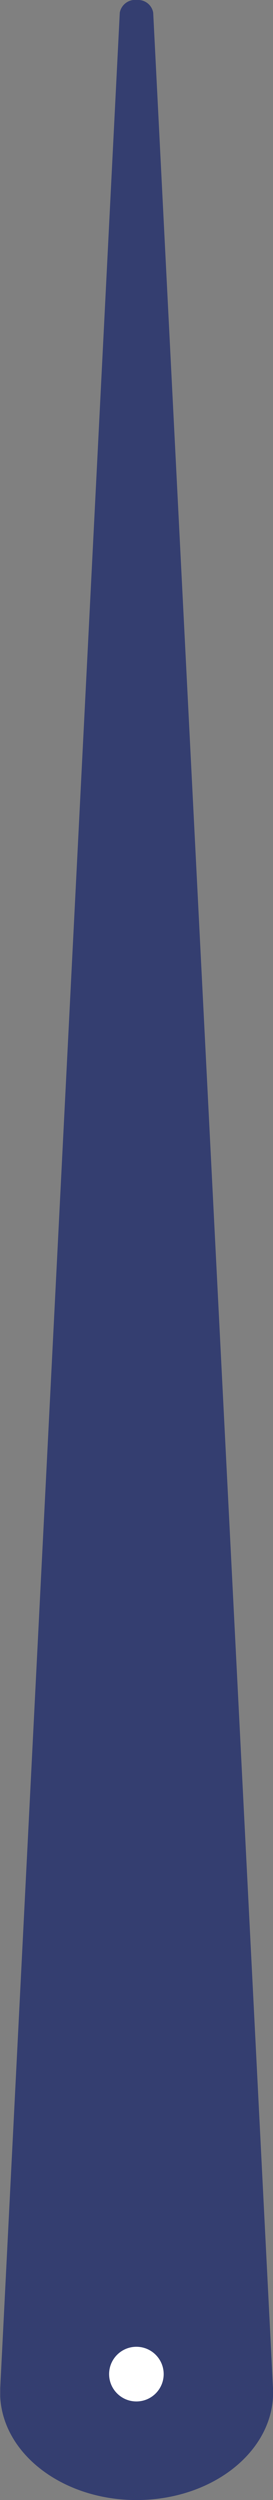 <svg xmlns="http://www.w3.org/2000/svg" xmlns:xlink="http://www.w3.org/1999/xlink" width="10.008" height="91.455" viewBox="0 0 10.008 91.455">
  <rect x="0" y="0" width="10.008" height="91.455" fill="#808080" stroke="none"/>
  <defs>
    <clipPath id="clip-path">
      <path id="Clip_3" data-name="Clip 3" d="M0,0H91.455V10.008H0Z" transform="translate(0 0.992)" fill="none"/>
    </clipPath>
  </defs>
  <g id="blue_arrow" transform="translate(-104 -22.34)">
    <g id="Group_5_Copy_5" data-name="Group 5 Copy 5" transform="translate(115 22.34) rotate(90)">
      <path id="Fill_1" data-name="Fill 1" d="M0,.5H0Z" transform="translate(0 6)" fill="#fefefe"/>
      <g id="Group_4" data-name="Group 4">
        <path id="Clip_3-2" data-name="Clip 3" d="M0,0H91.455V10.008H0Z" transform="translate(0 0.992)" fill="none"/>
        <g id="Group_4-2" data-name="Group 4" clip-path="url(#clip-path)">
          <path id="Fill_2" data-name="Fill 2" d="M87.364,10,.463,5.617A.573.573,0,0,1,0,4.98a.561.561,0,0,1,.462-.588L87.364,0c2.171-.109,4,2.04,4.088,4.8s-1.6,5.089-3.776,5.2c-.1,0-.212,0-.312,0" transform="translate(0 0.992)" fill="#343e70"/>
        </g>
      </g>
    </g>
    <circle id="Oval_Copy_27" data-name="Oval Copy 27" cx="1" cy="1" r="1" transform="translate(108 108.188)" fill="#fff"/>
  </g>
</svg>
